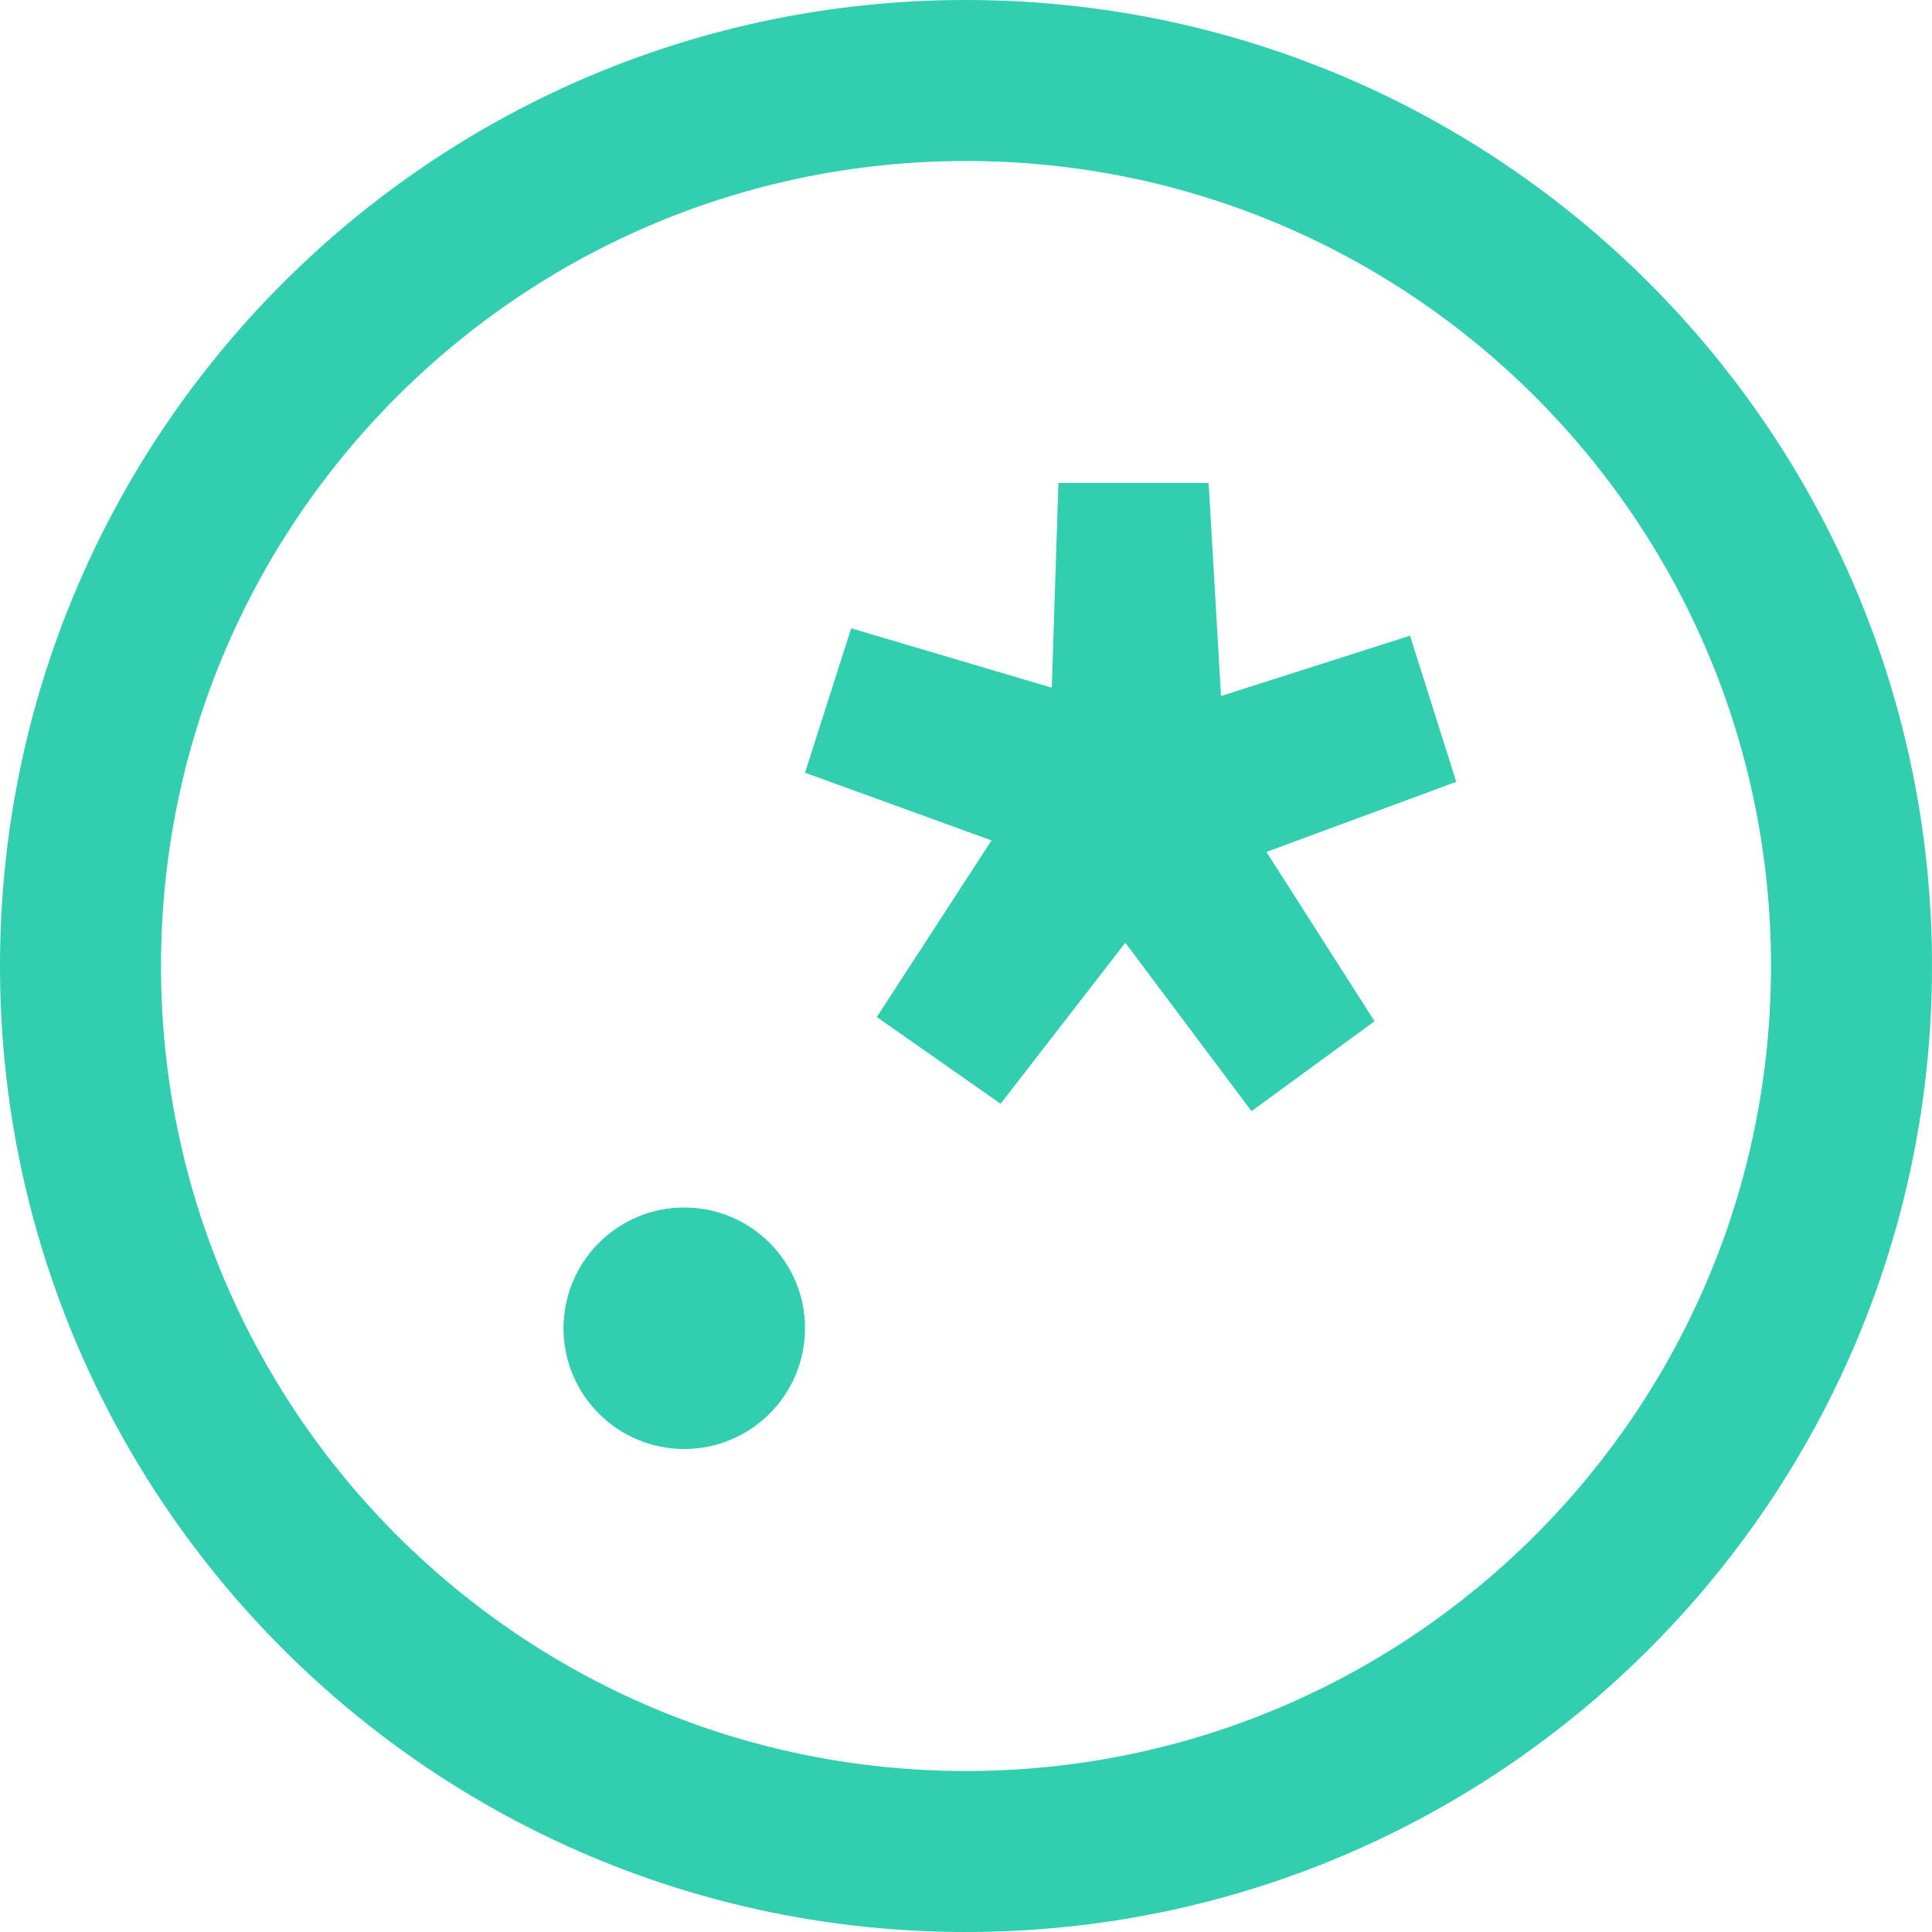 <?xml version="1.0" encoding="UTF-8"?>
<svg width="24px" height="24px" viewBox="0 0 24 24" version="1.1" xmlns="http://www.w3.org/2000/svg" xmlns:xlink="http://www.w3.org/1999/xlink">
    <!-- Generator: Sketch 47 (45396) - http://www.bohemiancoding.com/sketch -->
    <title>validator--icon__regex</title>
    <desc>Created with Sketch.</desc>
    <defs></defs>
    <g id="Symbols" stroke="none" stroke-width="1" fill="none" fill-rule="evenodd">
        <g id="validator--icon__regex" fill-rule="nonzero" fill="#32CEB0">
            <path d="M12,22 C17.523,22 22,17.523 22,12 C22,6.477 17.523,2 12,2 C6.477,2 2,6.477 2,12 C2,17.523 6.477,22 12,22 Z M12,24 C5.373,24 0,18.627 0,12 C0,5.373 5.373,0 12,0 C18.627,0 24,5.373 24,12 C24,18.627 18.627,24 12,24 Z M12.317,10.44 L10,9.599 L10.574,7.805 L13.066,8.543 L13.148,6 L15.014,6 L15.168,8.646 L17.516,7.897 L18.09,9.712 L15.732,10.583 L17.075,12.686 L15.547,13.803 L13.979,11.711 L12.43,13.711 L10.892,12.634 L12.317,10.44 Z M8.5,18 C9.328,18 10,17.328 10,16.5 C10,15.672 9.328,15 8.5,15 C7.672,15 7,15.672 7,16.5 C7,17.328 7.672,18 8.5,18 Z" id="Combined-Shape"></path>
        </g>
    </g>
</svg>
